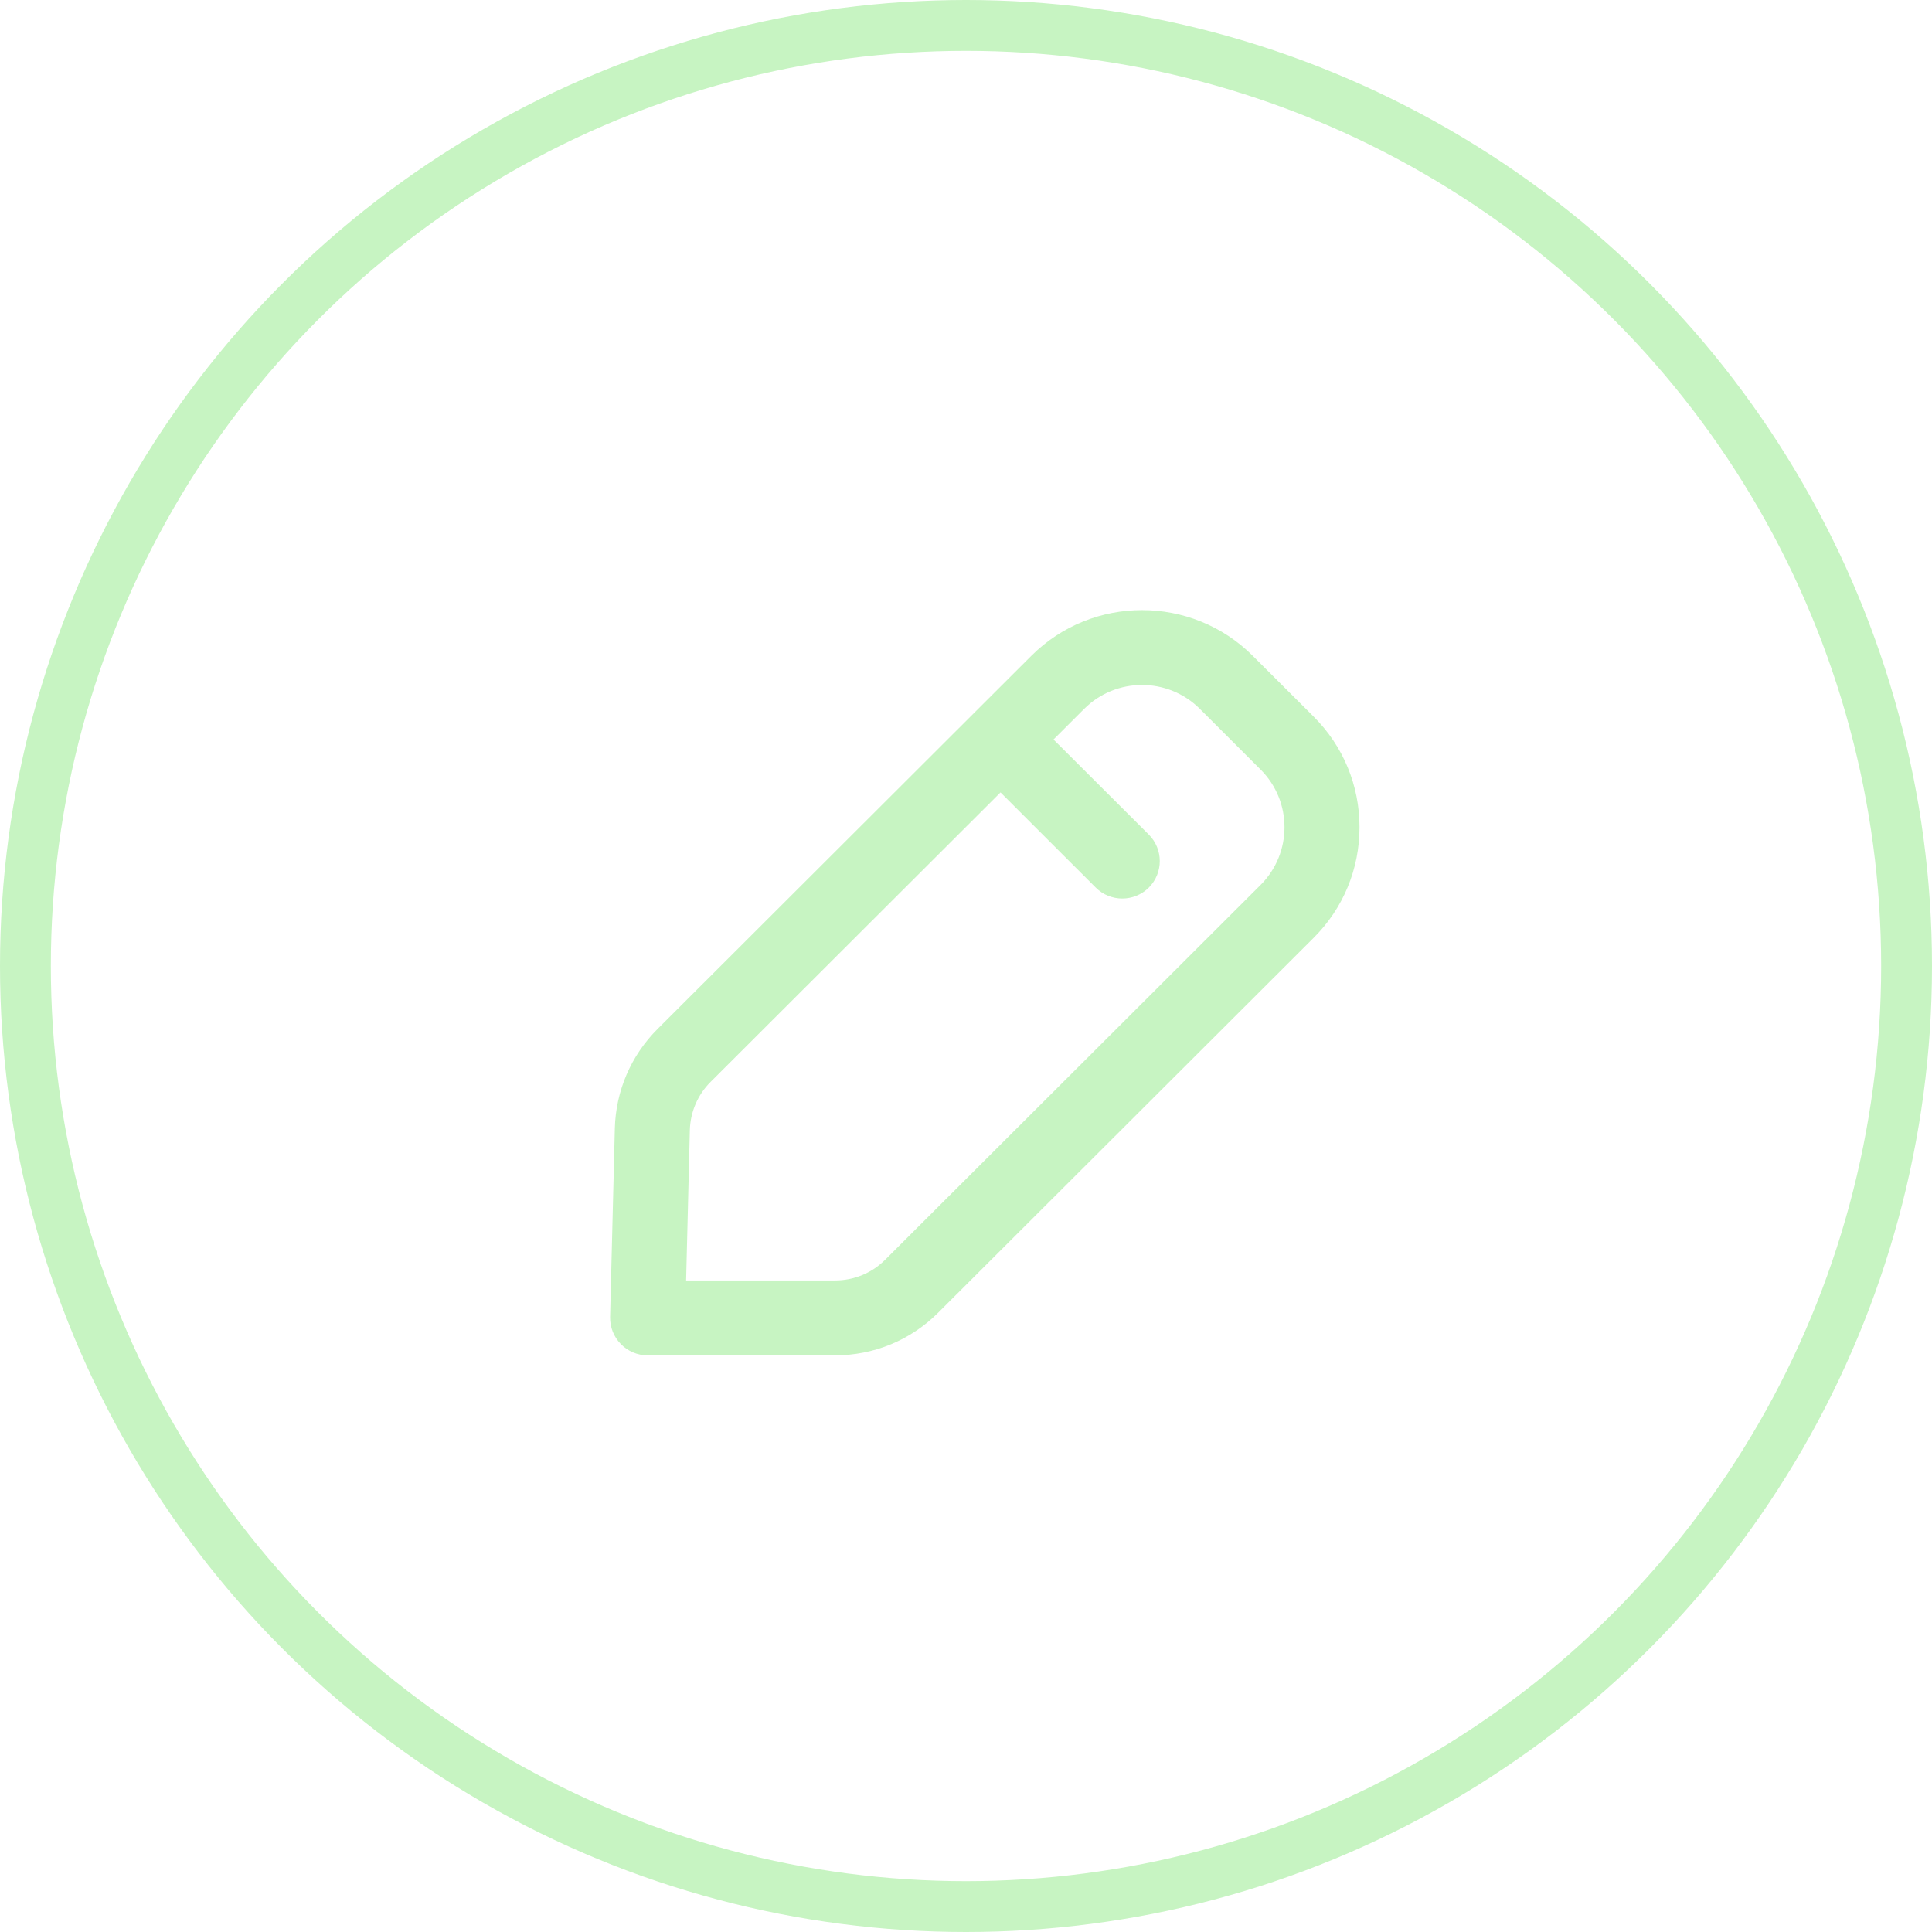<svg width="38" height="38" viewBox="0 0 38 38" fill="none" xmlns="http://www.w3.org/2000/svg">
<circle cx="19" cy="19" r="18.5" stroke="#C7F4C2"/>
<path fill-rule="evenodd" clip-rule="evenodd" d="M12 25.904L12.093 22.194C12.112 21.455 12.411 20.76 12.934 20.238L20.284 12.9C21.485 11.7 23.439 11.7 24.641 12.9L25.838 14.095C26.421 14.676 26.74 15.45 26.74 16.27C26.74 17.092 26.421 17.865 25.838 18.446L18.454 25.818C17.911 26.36 17.19 26.658 16.423 26.658H12.737C12.539 26.658 12.349 26.578 12.21 26.435C12.071 26.293 11.996 26.102 12 25.904ZM13.977 21.279C13.722 21.533 13.578 21.872 13.568 22.231L13.495 25.185H16.423C16.796 25.185 17.147 25.041 17.411 24.777L24.795 17.405C25.421 16.779 25.421 15.762 24.795 15.137L23.598 13.941C22.971 13.316 21.952 13.316 21.326 13.941L20.721 14.545L22.596 16.416C22.883 16.704 22.883 17.169 22.596 17.458C22.451 17.601 22.262 17.673 22.074 17.673C21.884 17.673 21.696 17.601 21.552 17.458L19.679 15.586L13.977 21.279Z" fill="#C7F4C2"/>
</svg>
